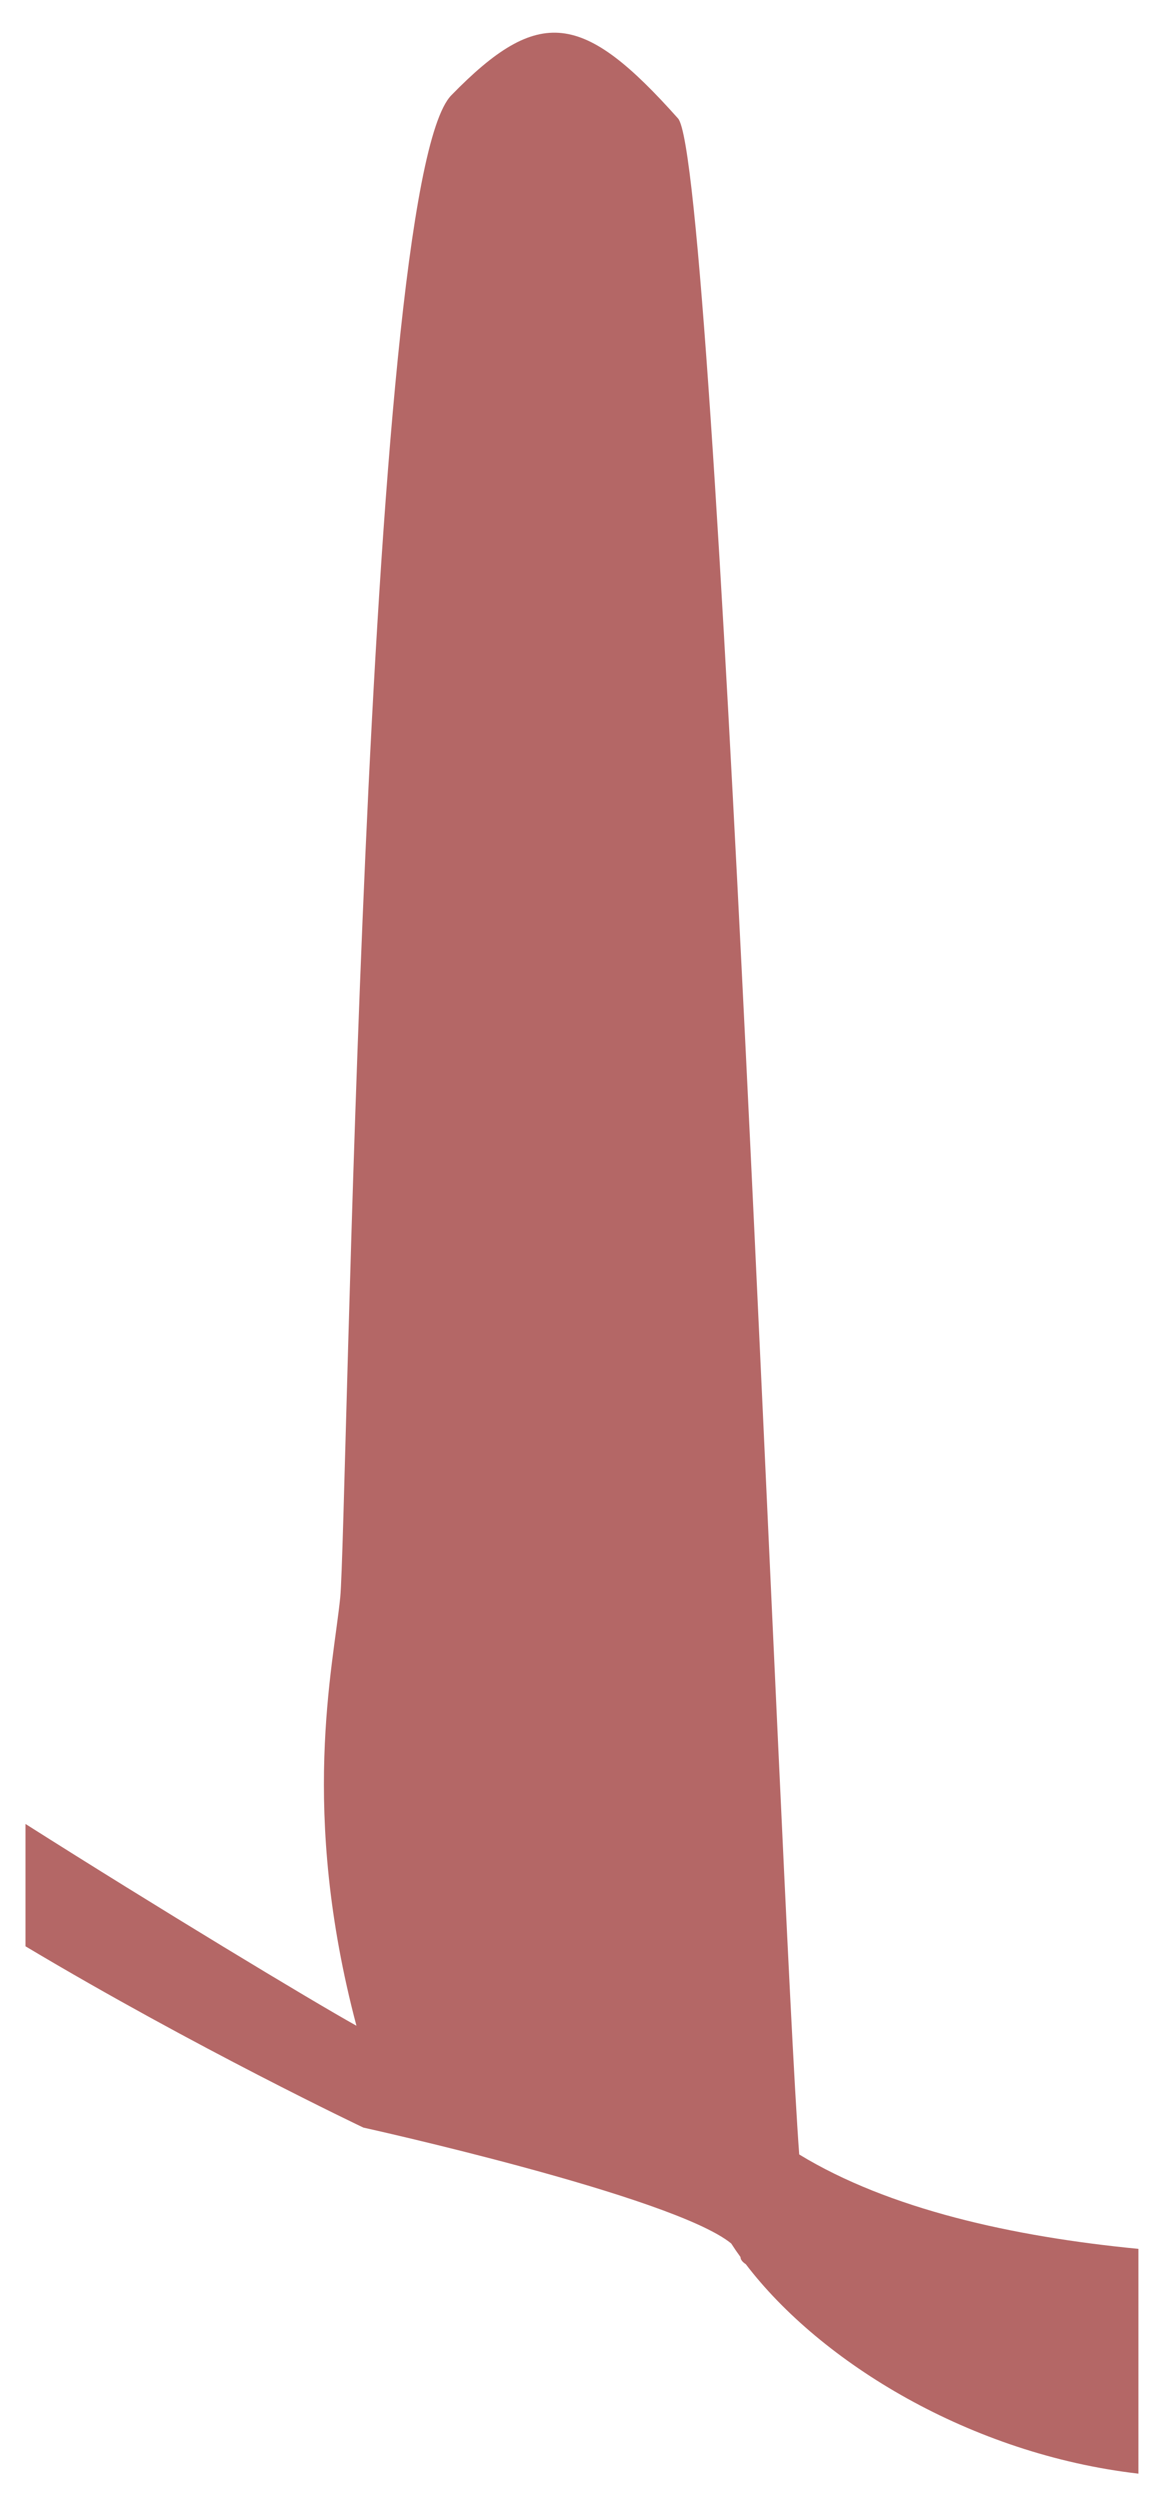<svg width="23" height="49" viewBox="0 0 23 49" fill="none" xmlns="http://www.w3.org/2000/svg">
<path d="M15.671 42.227C15.29 37.076 14.055 3.174 13.295 2.322C11.435 0.235 10.573 0.099 8.849 1.868C7.125 3.638 6.807 29.95 6.671 31.311C6.535 32.672 5.87 35.479 6.989 39.704C6.085 39.2 3.094 37.394 0.5 35.749V38.147C3.843 40.143 7.125 41.7 7.125 41.7C7.125 41.7 13.198 43.042 14.337 43.971C14.394 44.06 14.455 44.149 14.52 44.238C14.52 44.239 14.52 44.24 14.52 44.241C14.521 44.288 14.558 44.334 14.624 44.378C16.091 46.303 19.028 48.102 22.322 48.483V44.077C19.855 43.838 17.431 43.299 15.671 42.227Z" fill="#B46766"/>
</svg>
